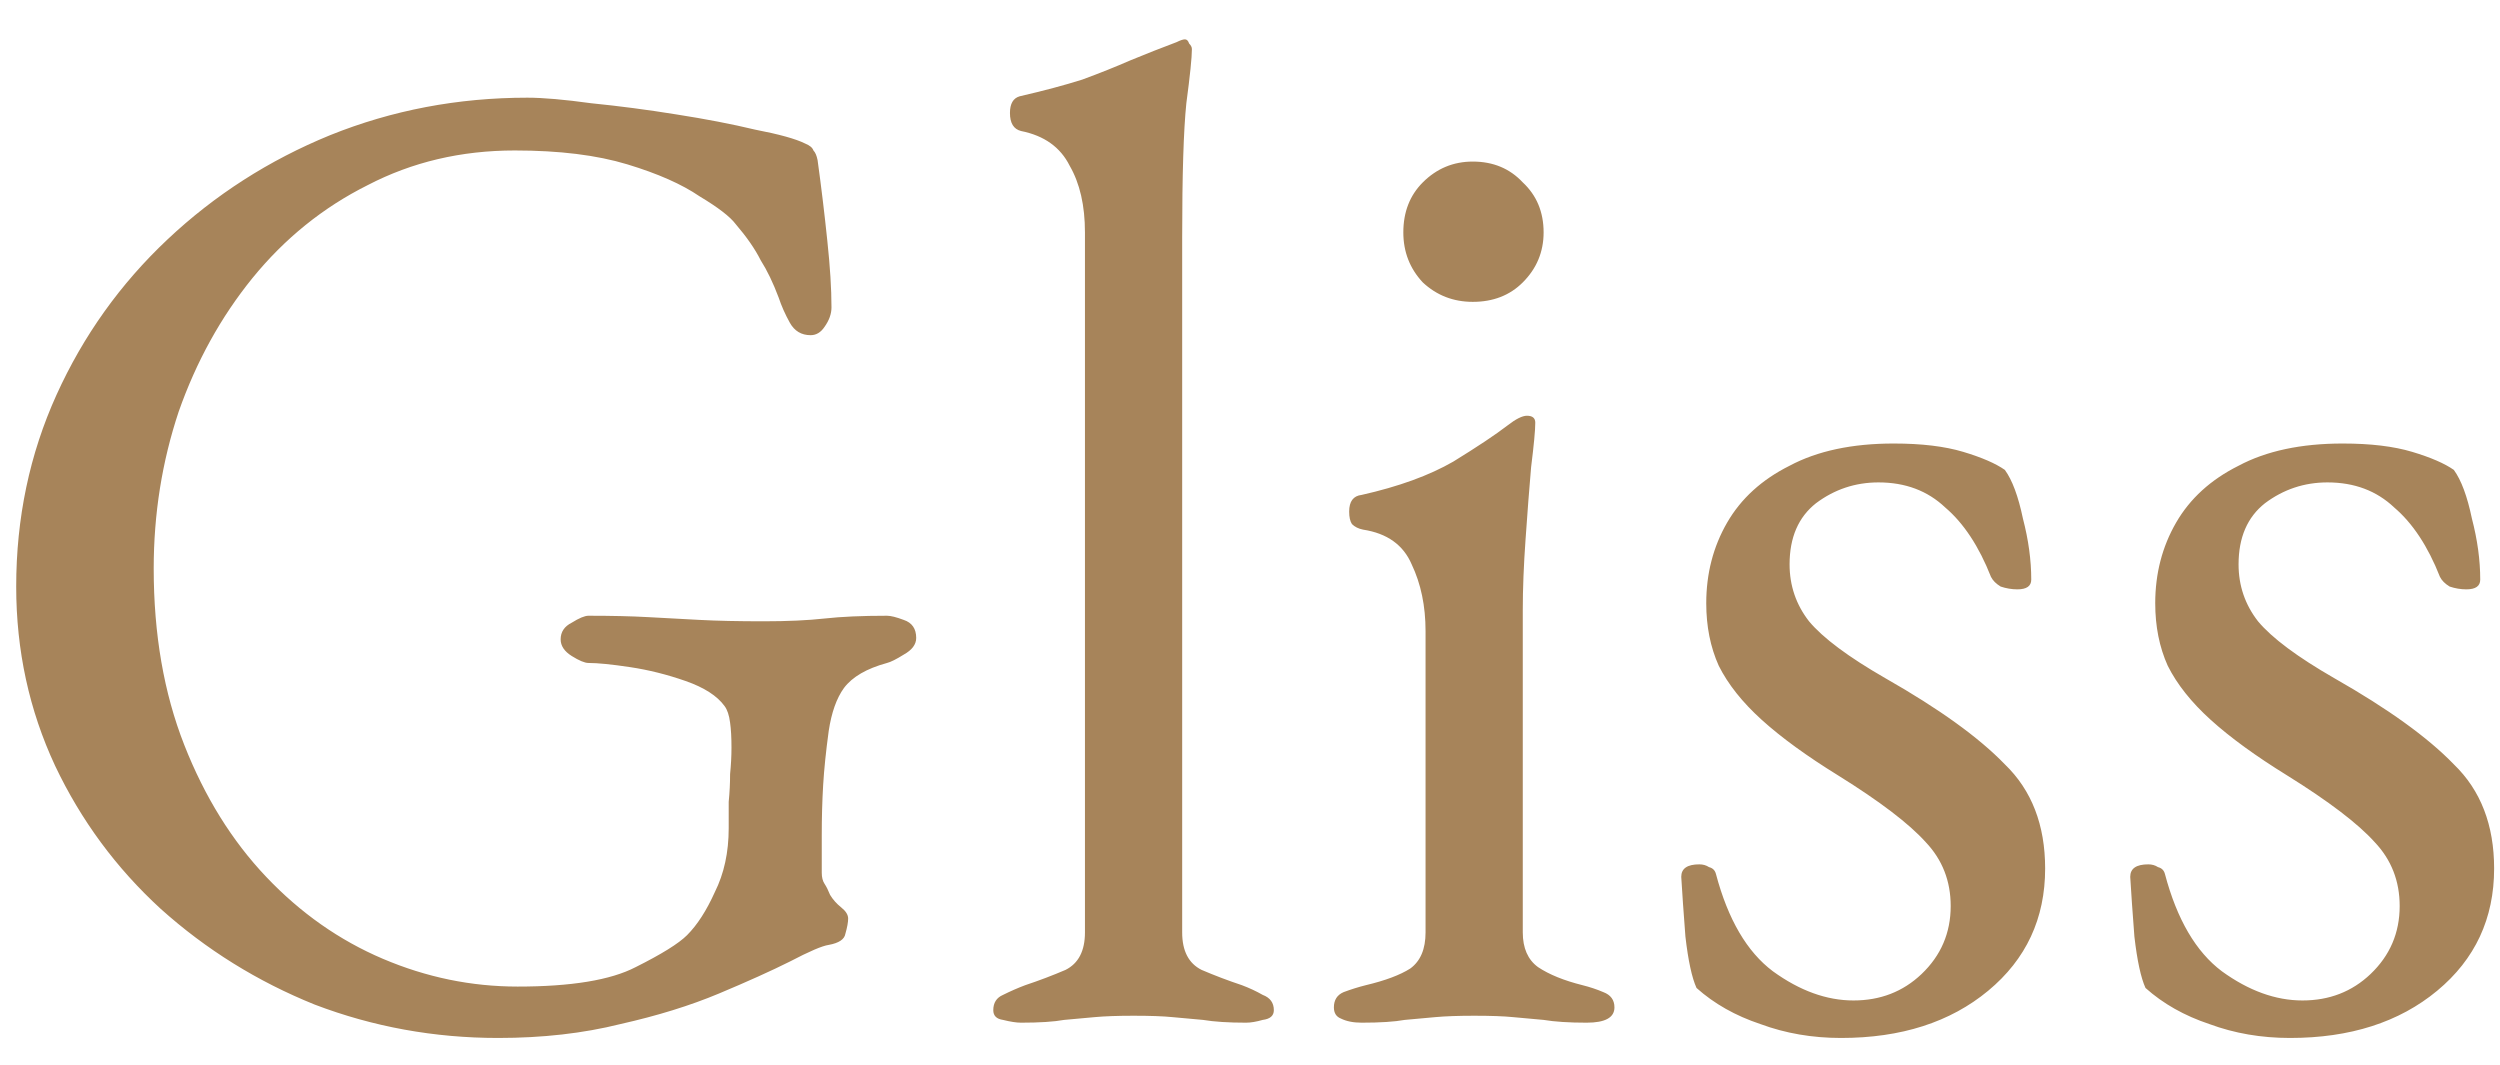 <svg width="54" height="23" viewBox="0 0 54 23" fill="none" xmlns="http://www.w3.org/2000/svg">
<path d="M10.76 22.42C9.38 22.42 8.06 22.18 6.8 21.7C5.56 21.2 4.45 20.51 3.47 19.63C2.51 18.75 1.75 17.72 1.19 16.54C0.63 15.34 0.35 14.05 0.35 12.67C0.35 11.19 0.64 9.81 1.22 8.53C1.8 7.25 2.6 6.13 3.62 5.17C4.64 4.21 5.81 3.46 7.13 2.92C8.47 2.38 9.89 2.11 11.39 2.11C11.73 2.11 12.19 2.15 12.77 2.23C13.37 2.29 13.98 2.37 14.6 2.47C15.24 2.57 15.81 2.68 16.31 2.8C16.83 2.9 17.19 3 17.39 3.1C17.49 3.14 17.55 3.19 17.57 3.25C17.61 3.29 17.64 3.36 17.66 3.46C17.74 4.04 17.81 4.62 17.87 5.2C17.93 5.76 17.96 6.24 17.96 6.64C17.96 6.78 17.91 6.92 17.81 7.06C17.73 7.18 17.63 7.24 17.51 7.24C17.31 7.24 17.16 7.15 17.06 6.97C16.96 6.79 16.88 6.61 16.82 6.43C16.7 6.11 16.57 5.84 16.43 5.62C16.31 5.38 16.13 5.12 15.89 4.84C15.77 4.68 15.51 4.48 15.11 4.24C14.73 3.98 14.21 3.75 13.55 3.55C12.89 3.35 12.08 3.25 11.12 3.25C9.96 3.25 8.9 3.5 7.94 4C6.98 4.48 6.15 5.15 5.45 6.01C4.77 6.85 4.24 7.81 3.86 8.89C3.5 9.97 3.32 11.1 3.32 12.28C3.32 13.7 3.54 14.97 3.98 16.09C4.42 17.21 5.01 18.16 5.75 18.94C6.49 19.72 7.33 20.31 8.27 20.71C9.21 21.11 10.18 21.31 11.18 21.31C12.34 21.31 13.19 21.17 13.73 20.89C14.29 20.61 14.66 20.38 14.84 20.2C15.06 19.98 15.26 19.67 15.44 19.27C15.64 18.87 15.74 18.41 15.74 17.89C15.74 17.71 15.74 17.52 15.74 17.32C15.76 17.12 15.77 16.92 15.77 16.72C15.79 16.52 15.8 16.33 15.8 16.15C15.8 15.93 15.79 15.75 15.77 15.61C15.75 15.45 15.71 15.33 15.65 15.25C15.49 15.03 15.21 14.85 14.81 14.71C14.41 14.57 14.01 14.47 13.61 14.41C13.21 14.35 12.91 14.32 12.71 14.32C12.63 14.32 12.51 14.27 12.35 14.17C12.19 14.07 12.11 13.95 12.11 13.81C12.11 13.65 12.19 13.53 12.35 13.45C12.51 13.35 12.63 13.3 12.71 13.3C13.21 13.3 13.64 13.31 14 13.33C14.36 13.35 14.73 13.37 15.11 13.39C15.49 13.41 15.95 13.42 16.49 13.42C17.01 13.42 17.45 13.4 17.81 13.36C18.17 13.32 18.62 13.3 19.16 13.3C19.24 13.3 19.36 13.33 19.52 13.39C19.7 13.45 19.79 13.58 19.79 13.78C19.79 13.92 19.7 14.04 19.52 14.14C19.36 14.24 19.24 14.3 19.16 14.32C18.72 14.44 18.41 14.62 18.23 14.86C18.07 15.08 17.96 15.39 17.9 15.79C17.84 16.23 17.8 16.62 17.78 16.96C17.76 17.3 17.75 17.66 17.75 18.04V18.85C17.75 18.95 17.77 19.03 17.81 19.09C17.85 19.15 17.89 19.23 17.93 19.33C17.99 19.43 18.07 19.52 18.17 19.6C18.27 19.68 18.32 19.76 18.32 19.84C18.32 19.92 18.3 20.03 18.26 20.17C18.24 20.29 18.12 20.37 17.9 20.41C17.76 20.43 17.48 20.55 17.06 20.77C16.66 20.97 16.15 21.2 15.53 21.46C14.91 21.72 14.2 21.94 13.4 22.12C12.6 22.32 11.72 22.42 10.76 22.42ZM22.055 22.09C21.955 22.09 21.825 22.07 21.665 22.03C21.525 22.01 21.455 21.94 21.455 21.82C21.455 21.66 21.525 21.55 21.665 21.49C21.825 21.41 21.985 21.34 22.145 21.28C22.445 21.18 22.735 21.07 23.015 20.95C23.295 20.81 23.435 20.54 23.435 20.14V5.02C23.435 4.44 23.325 3.96 23.105 3.58C22.905 3.18 22.555 2.93 22.055 2.83C21.895 2.79 21.815 2.66 21.815 2.44C21.815 2.24 21.885 2.12 22.025 2.08C22.545 1.96 22.995 1.84 23.375 1.72C23.755 1.58 24.105 1.44 24.425 1.3C24.765 1.16 25.095 1.03 25.415 0.91C25.495 0.87 25.555 0.85 25.595 0.85C25.635 0.85 25.665 0.88 25.685 0.94C25.725 0.98 25.745 1.02 25.745 1.06C25.745 1.24 25.705 1.63 25.625 2.23C25.565 2.81 25.535 3.78 25.535 5.14V20.14C25.535 20.54 25.675 20.81 25.955 20.95C26.235 21.07 26.525 21.18 26.825 21.28C26.985 21.34 27.135 21.41 27.275 21.49C27.435 21.55 27.515 21.66 27.515 21.82C27.515 21.94 27.435 22.01 27.275 22.03C27.135 22.07 27.015 22.09 26.915 22.09C26.535 22.09 26.225 22.07 25.985 22.03C25.765 22.01 25.545 21.99 25.325 21.97C25.125 21.95 24.845 21.94 24.485 21.94C24.145 21.94 23.865 21.95 23.645 21.97C23.425 21.99 23.205 22.01 22.985 22.03C22.765 22.07 22.455 22.09 22.055 22.09ZM29.412 22.09C29.232 22.09 29.082 22.06 28.962 22C28.862 21.96 28.812 21.88 28.812 21.76C28.812 21.6 28.882 21.49 29.022 21.43C29.182 21.37 29.342 21.32 29.502 21.28C29.922 21.18 30.242 21.06 30.462 20.92C30.682 20.76 30.792 20.5 30.792 20.14V13.63C30.792 13.09 30.692 12.61 30.492 12.19C30.312 11.77 29.962 11.52 29.442 11.44C29.342 11.42 29.262 11.38 29.202 11.32C29.162 11.26 29.142 11.17 29.142 11.05C29.142 10.83 29.232 10.71 29.412 10.69C30.212 10.51 30.872 10.27 31.392 9.97C31.912 9.65 32.302 9.39 32.562 9.19C32.742 9.05 32.882 8.98 32.982 8.98C33.102 8.98 33.162 9.03 33.162 9.13C33.162 9.29 33.132 9.61 33.072 10.09C33.032 10.55 32.992 11.07 32.952 11.65C32.912 12.21 32.892 12.72 32.892 13.18V20.14C32.892 20.48 33.002 20.73 33.222 20.89C33.462 21.05 33.782 21.18 34.182 21.28C34.342 21.32 34.492 21.37 34.632 21.43C34.792 21.49 34.872 21.6 34.872 21.76C34.872 21.98 34.672 22.09 34.272 22.09C33.892 22.09 33.582 22.07 33.342 22.03C33.122 22.01 32.902 21.99 32.682 21.97C32.482 21.95 32.202 21.94 31.842 21.94C31.502 21.94 31.222 21.95 31.002 21.97C30.782 21.99 30.562 22.01 30.342 22.03C30.122 22.07 29.812 22.09 29.412 22.09ZM31.812 6.52C31.392 6.52 31.032 6.38 30.732 6.1C30.452 5.8 30.312 5.44 30.312 5.02C30.312 4.58 30.452 4.22 30.732 3.94C31.032 3.64 31.392 3.49 31.812 3.49C32.252 3.49 32.612 3.64 32.892 3.94C33.192 4.22 33.342 4.58 33.342 5.02C33.342 5.44 33.192 5.8 32.892 6.1C32.612 6.38 32.252 6.52 31.812 6.52ZM39.765 22.42C39.145 22.42 38.565 22.32 38.025 22.12C37.485 21.94 37.025 21.68 36.645 21.34C36.545 21.12 36.465 20.75 36.405 20.23C36.365 19.71 36.335 19.28 36.315 18.94C36.315 18.76 36.445 18.67 36.705 18.67C36.785 18.67 36.855 18.69 36.915 18.73C36.995 18.75 37.045 18.8 37.065 18.88C37.325 19.86 37.735 20.56 38.295 20.98C38.875 21.4 39.455 21.61 40.035 21.61C40.615 21.61 41.105 21.42 41.505 21.04C41.925 20.64 42.135 20.15 42.135 19.57C42.135 19.03 41.955 18.57 41.595 18.19C41.235 17.79 40.605 17.31 39.705 16.75C39.025 16.33 38.475 15.93 38.055 15.55C37.635 15.17 37.325 14.78 37.125 14.38C36.945 13.98 36.855 13.53 36.855 13.03C36.855 12.39 37.005 11.81 37.305 11.29C37.605 10.77 38.055 10.36 38.655 10.06C39.255 9.74 40.005 9.58 40.905 9.58C41.505 9.58 42.005 9.64 42.405 9.76C42.805 9.88 43.105 10.01 43.305 10.15C43.465 10.37 43.595 10.72 43.695 11.2C43.815 11.66 43.875 12.1 43.875 12.52C43.875 12.66 43.775 12.73 43.575 12.73C43.455 12.73 43.335 12.71 43.215 12.67C43.115 12.61 43.045 12.54 43.005 12.46C42.745 11.8 42.415 11.3 42.015 10.96C41.635 10.6 41.155 10.42 40.575 10.42C40.075 10.42 39.625 10.57 39.225 10.87C38.845 11.17 38.655 11.61 38.655 12.19C38.655 12.65 38.795 13.06 39.075 13.42C39.375 13.78 39.925 14.19 40.725 14.65C41.885 15.31 42.745 15.93 43.305 16.51C43.885 17.07 44.175 17.82 44.175 18.76C44.175 19.84 43.765 20.72 42.945 21.4C42.125 22.08 41.065 22.42 39.765 22.42ZM49.463 22.42C48.843 22.42 48.263 22.32 47.723 22.12C47.183 21.94 46.723 21.68 46.343 21.34C46.243 21.12 46.163 20.75 46.103 20.23C46.063 19.71 46.033 19.28 46.013 18.94C46.013 18.76 46.143 18.67 46.403 18.67C46.483 18.67 46.553 18.69 46.613 18.73C46.693 18.75 46.743 18.8 46.763 18.88C47.023 19.86 47.433 20.56 47.993 20.98C48.573 21.4 49.153 21.61 49.733 21.61C50.313 21.61 50.803 21.42 51.203 21.04C51.623 20.64 51.833 20.15 51.833 19.57C51.833 19.03 51.653 18.57 51.293 18.19C50.933 17.79 50.303 17.31 49.403 16.75C48.723 16.33 48.173 15.93 47.753 15.55C47.333 15.17 47.023 14.78 46.823 14.38C46.643 13.98 46.553 13.53 46.553 13.03C46.553 12.39 46.703 11.81 47.003 11.29C47.303 10.77 47.753 10.36 48.353 10.06C48.953 9.74 49.703 9.58 50.603 9.58C51.203 9.58 51.703 9.64 52.103 9.76C52.503 9.88 52.803 10.01 53.003 10.15C53.163 10.37 53.293 10.72 53.393 11.2C53.513 11.66 53.573 12.1 53.573 12.52C53.573 12.66 53.473 12.73 53.273 12.73C53.153 12.73 53.033 12.71 52.913 12.67C52.813 12.61 52.743 12.54 52.703 12.46C52.443 11.8 52.113 11.3 51.713 10.96C51.333 10.6 50.853 10.42 50.273 10.42C49.773 10.42 49.323 10.57 48.923 10.87C48.543 11.17 48.353 11.61 48.353 12.19C48.353 12.65 48.493 13.06 48.773 13.42C49.073 13.78 49.623 14.19 50.423 14.65C51.583 15.31 52.443 15.93 53.003 16.51C53.583 17.07 53.873 17.82 53.873 18.76C53.873 19.84 53.463 20.72 52.643 21.4C51.823 22.08 50.763 22.42 49.463 22.42Z" fill="#A7845A"/>
</svg>
